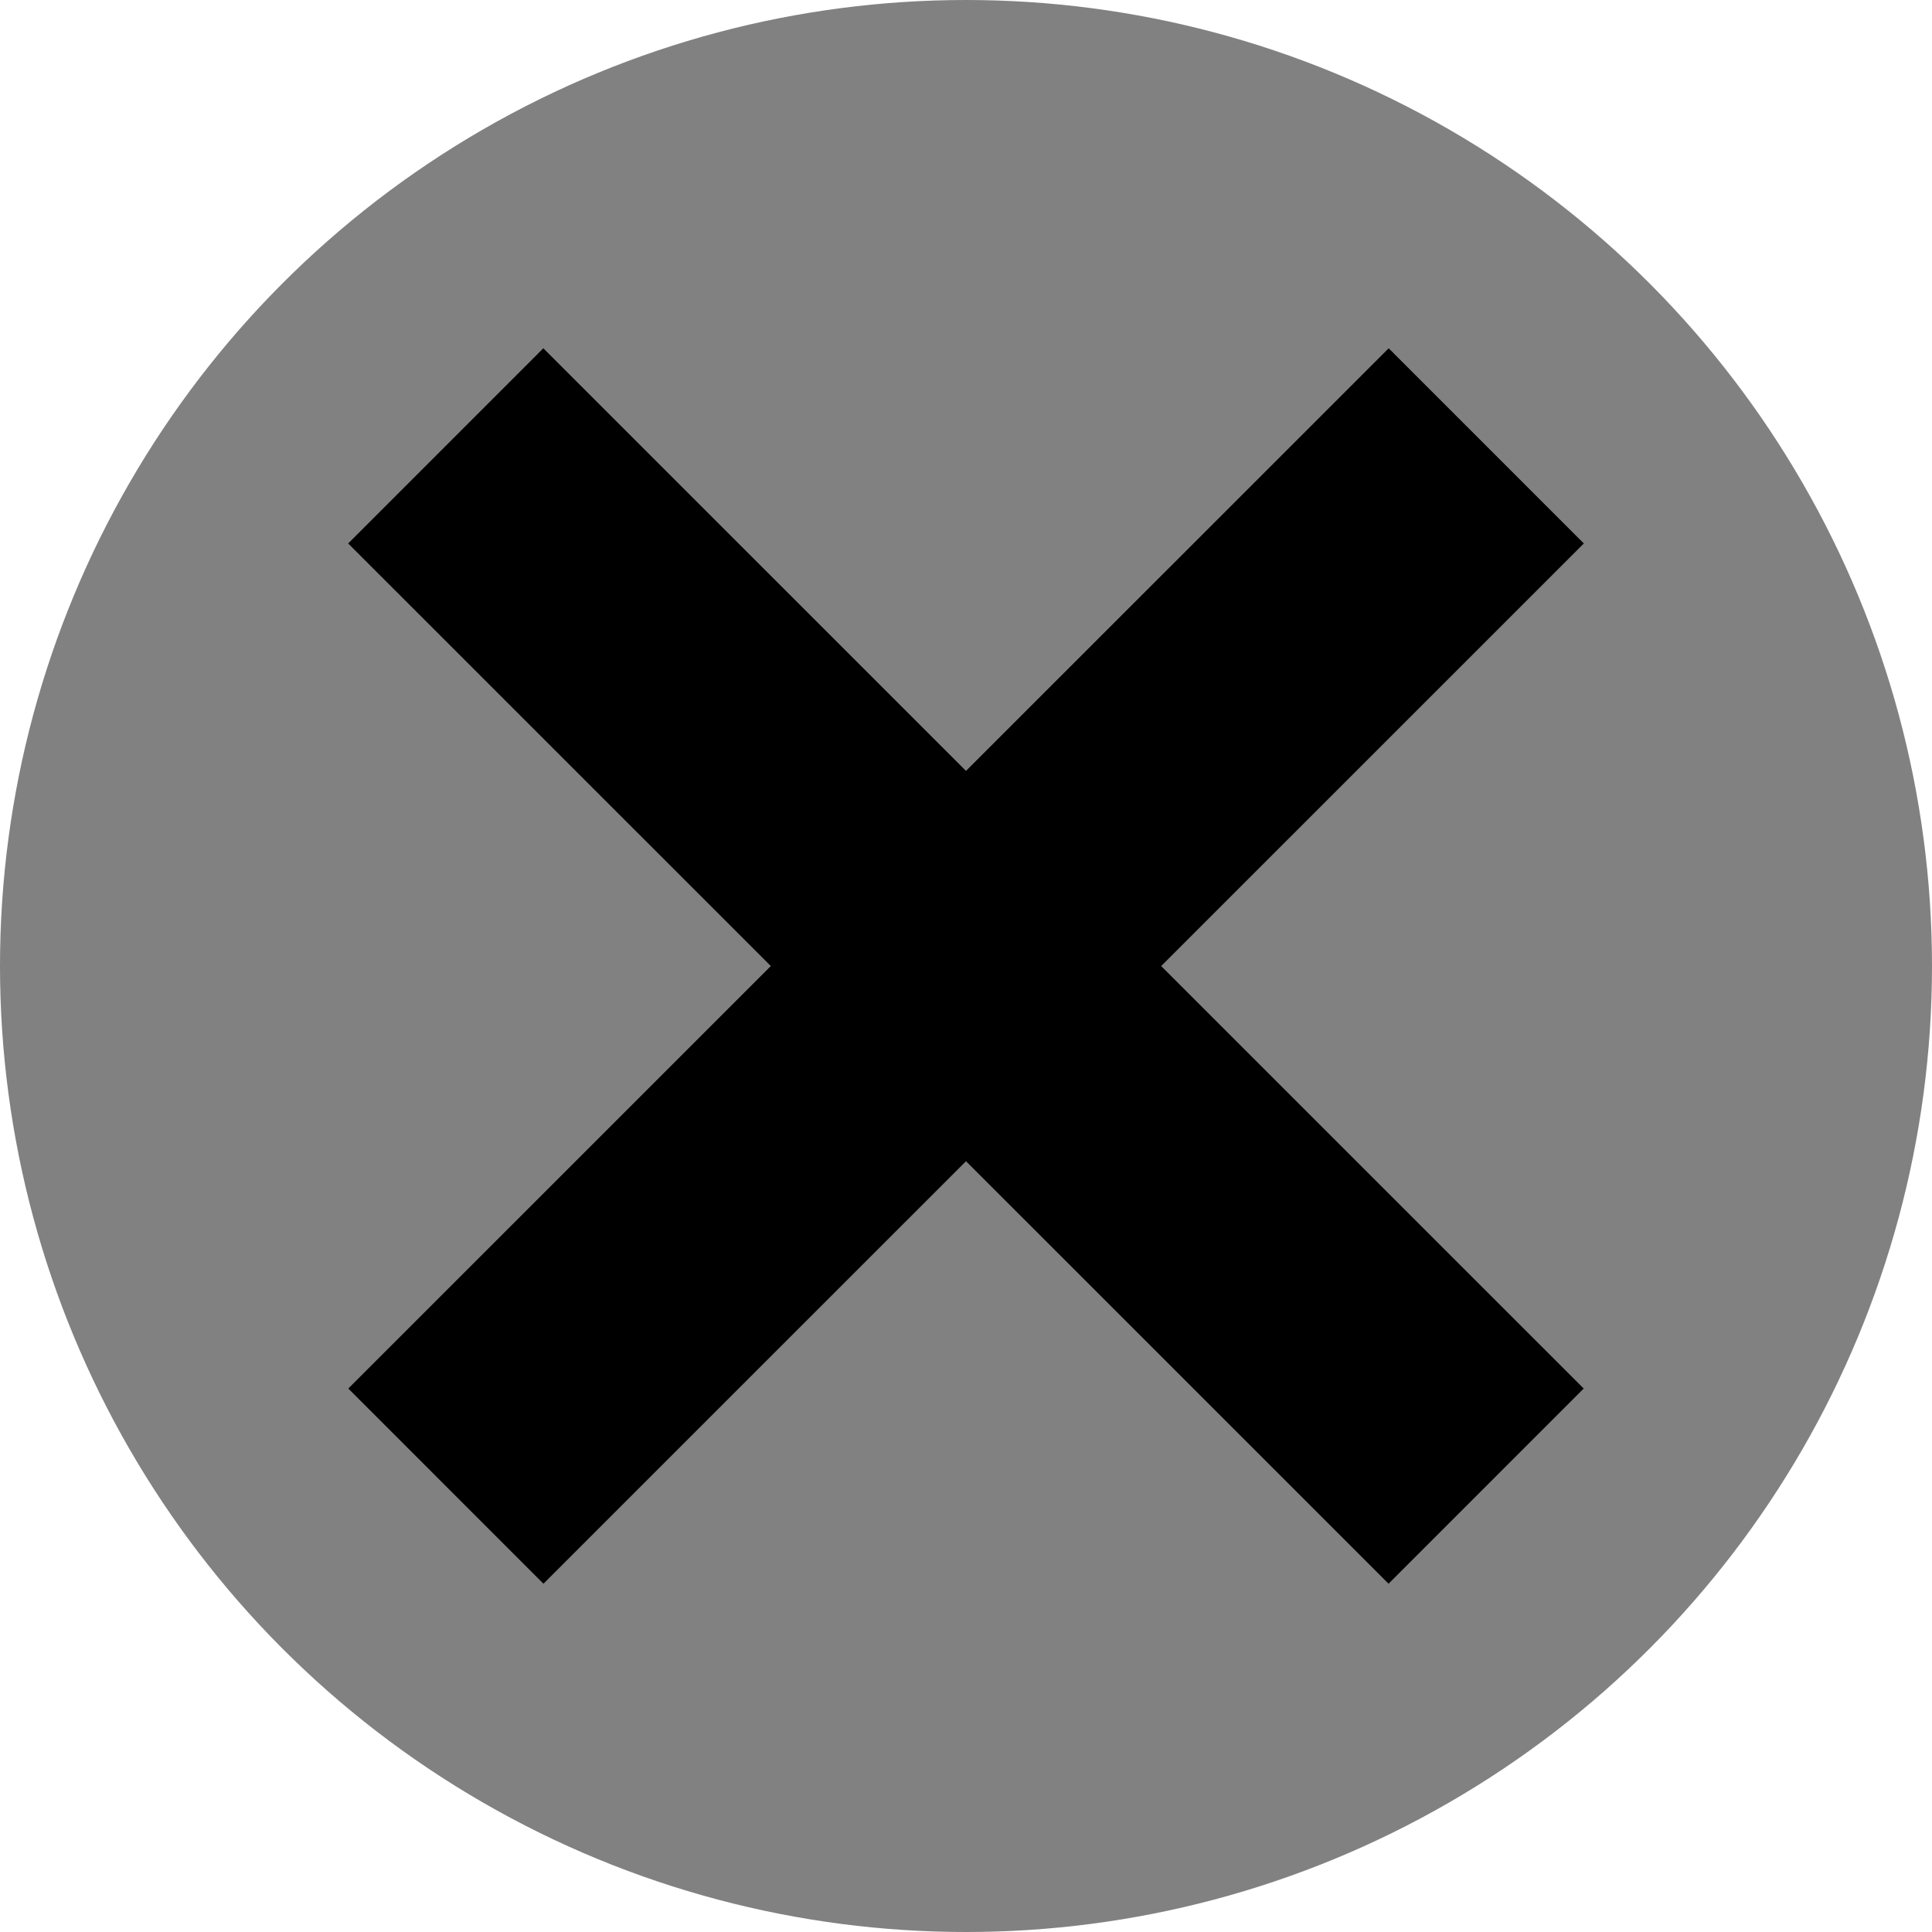 <svg width="14" height="14" viewBox="0 0 14 14" fill="none" xmlns="http://www.w3.org/2000/svg">
<circle cx="7" cy="7" r="7" fill="#818181"/>
<path d="M3.23 3.231L10.769 10.769" stroke="black" stroke-width="2"/>
<path d="M10.77 3.231L3.231 10.769" stroke="black" stroke-width="2"/>
</svg>
